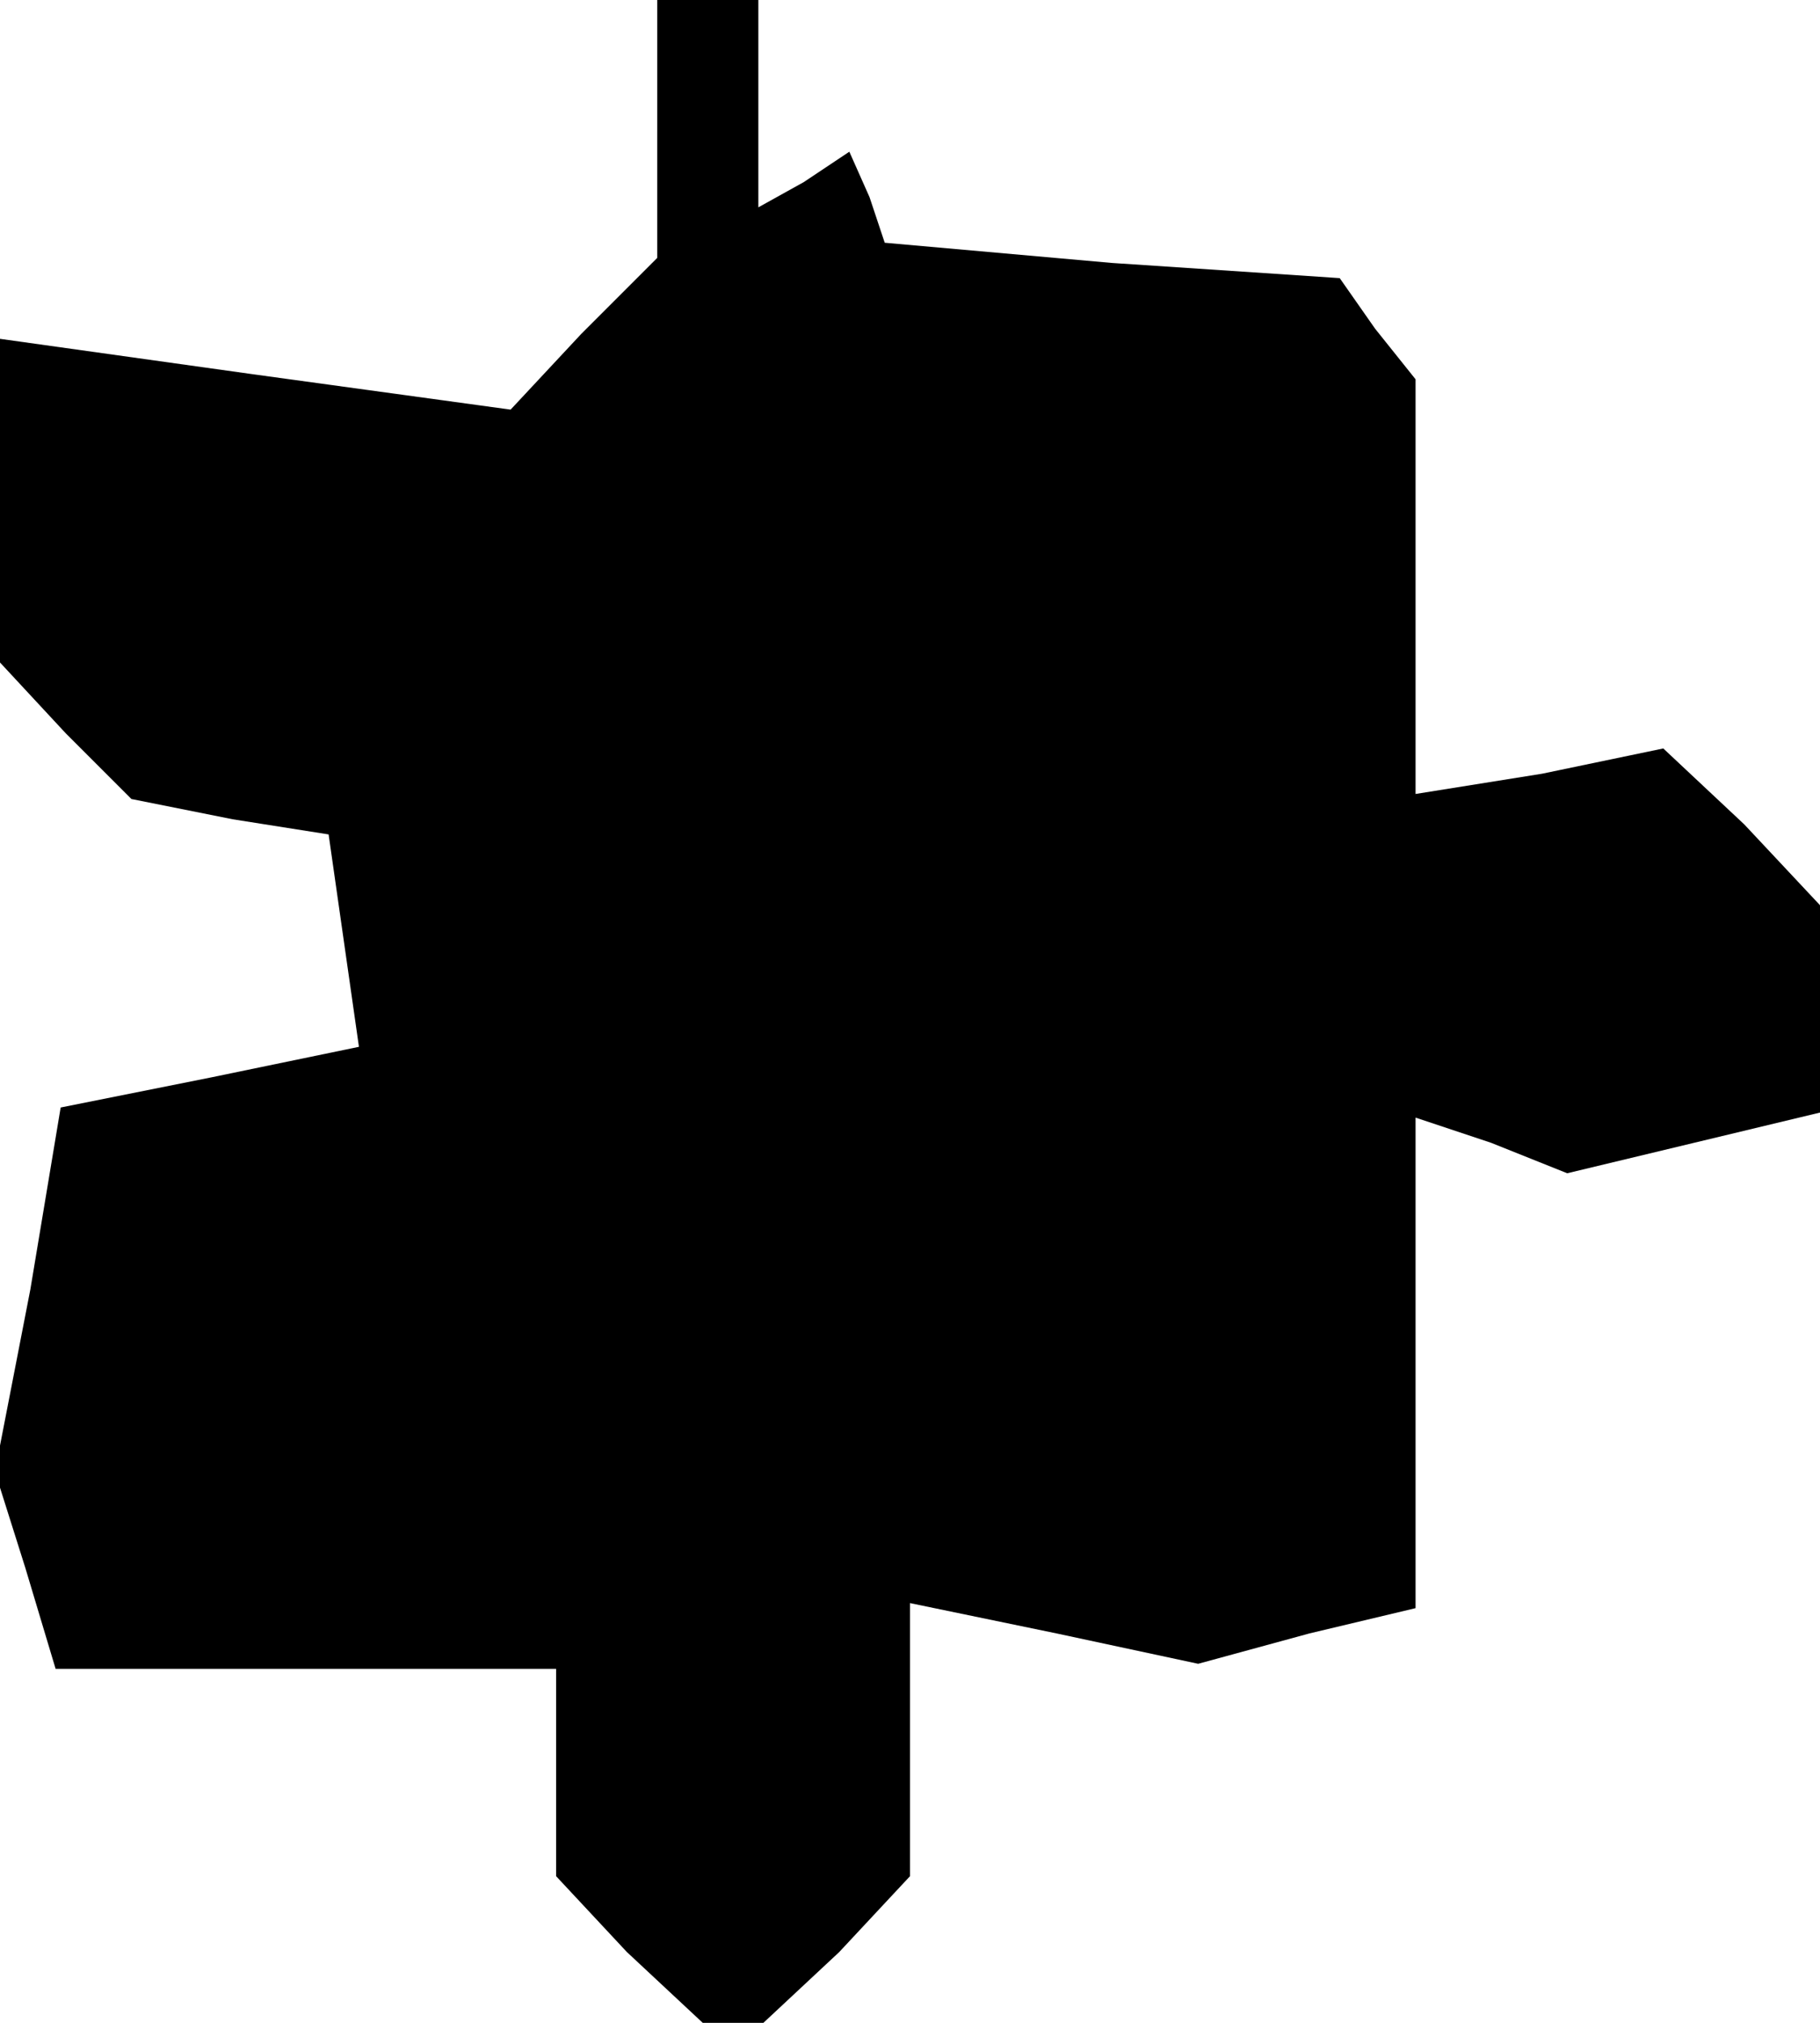 <?xml version="1.0" standalone="no"?>
<!DOCTYPE svg PUBLIC "-//W3C//DTD SVG 20010904//EN"
 "http://www.w3.org/TR/2001/REC-SVG-20010904/DTD/svg10.dtd">
<svg version="1.0" xmlns="http://www.w3.org/2000/svg"
 width="36pt" height="40pt" viewBox="0 0 36 40"
 preserveAspectRatio="xMidYMid meet">
<g transform="translate(0,40) scale(0.1,-0.1)"
fill="#000000" stroke="none">
<path d="M130 374 l0 -25 -15 -15 -14 -15 -51 7 -50 7 0 -32 0 -32 13 -14 13
-13 20 -4 19 -3 3 -21 3 -21 -29 -6 -30 -6 -6 -36 -7 -36 6 -19 6 -20 50 0 49
0 0 -21 0 -20 14 -15 15 -14 6 0 6 0 15 14 14 15 0 27 0 27 29 -6 28 -6 22 6
21 5 0 49 0 48 15 -5 15 -6 25 6 25 6 0 21 0 20 -15 16 -16 15 -24 -5 -25 -4
0 41 0 41 -8 10 -7 10 -45 3 -45 4 -3 9 -4 9 -9 -6 -9 -5 0 20 0 21 -10 0 -10
0 0 -26z"/>
</g>
</svg>
